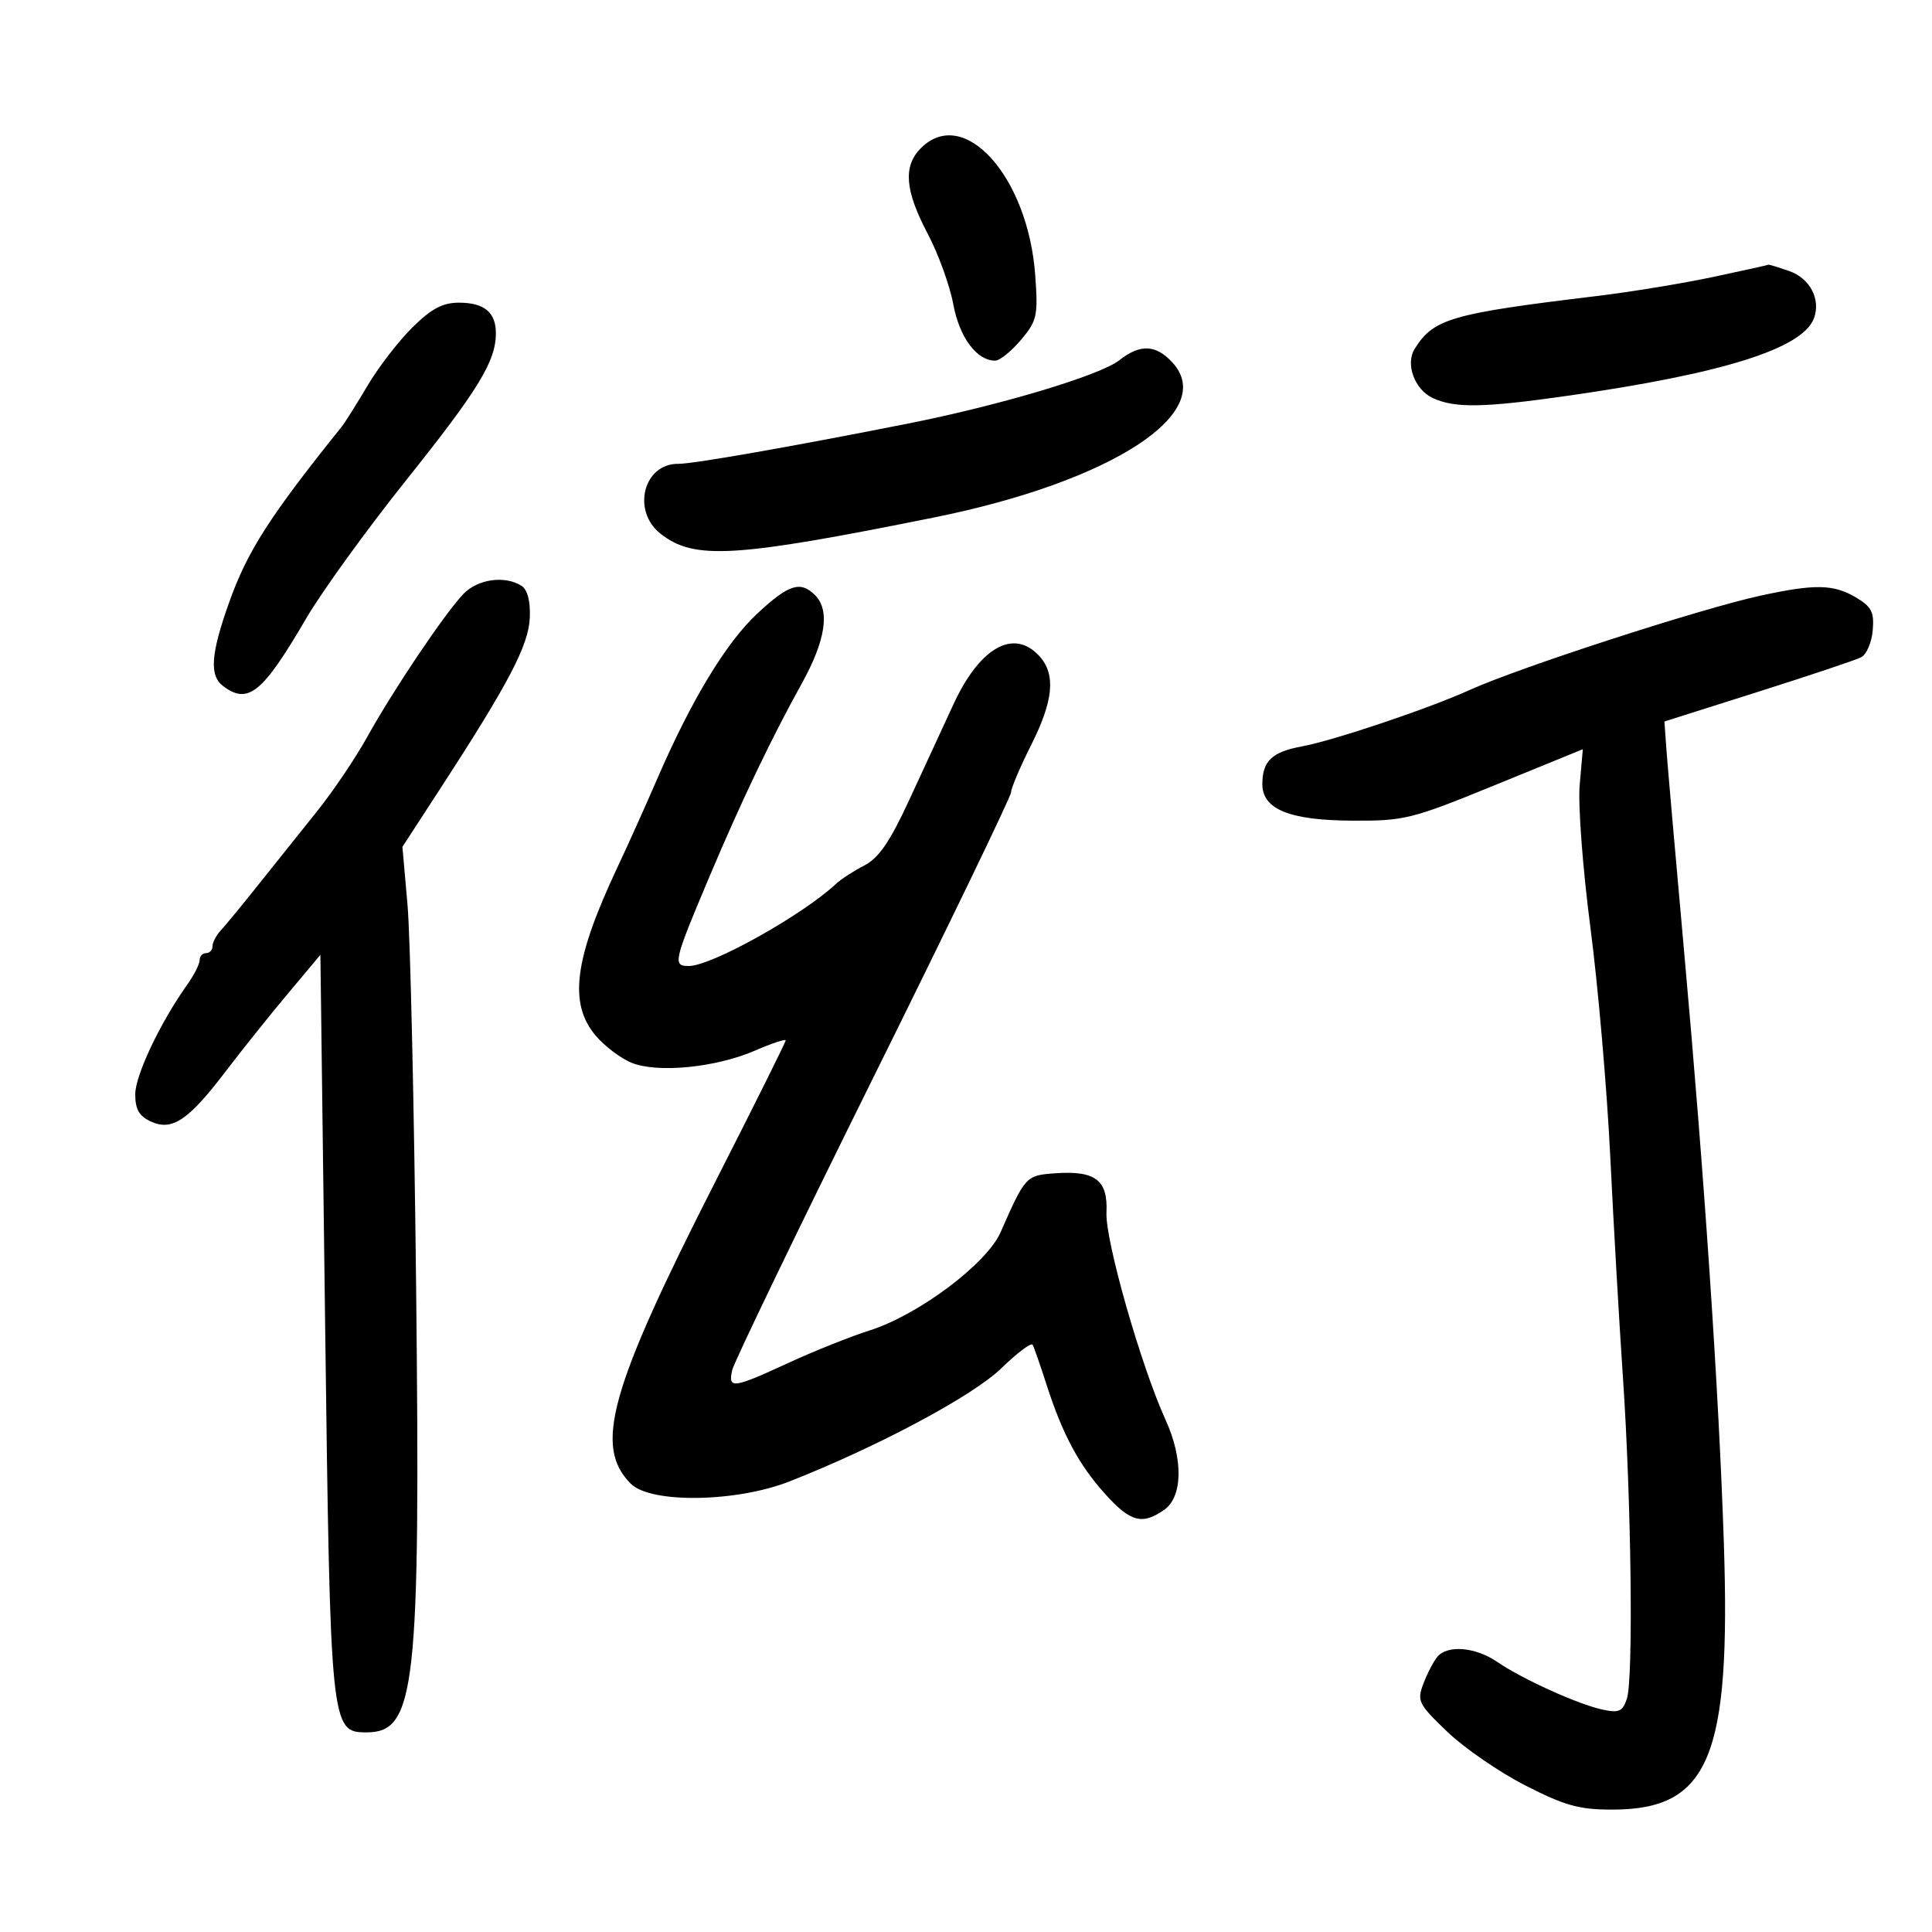 <svg xmlns="http://www.w3.org/2000/svg" width="300" height="300" viewBox="0 0 300 300" version="1.1">
	<path d="M 143 23 C 140.213 25.787, 140.504 29.551, 144.024 36.229 C 145.685 39.379, 147.484 44.329, 148.022 47.229 C 148.981 52.390, 151.656 56, 154.522 56 C 155.237 56, 157.041 54.552, 158.530 52.782 C 161.034 49.807, 161.201 49.053, 160.752 42.773 C 159.654 27.431, 149.680 16.320, 143 23 M 266 43.009 C 261.325 44.002, 253.225 45.331, 248 45.961 C 225.300 48.700, 222.628 49.472, 219.680 54.145 C 218.182 56.521, 219.663 60.526, 222.523 61.829 C 225.970 63.399, 230.416 63.318, 243.500 61.446 C 267.573 58.002, 279.857 54.141, 281.656 49.455 C 282.777 46.534, 281.064 43.218, 277.857 42.100 C 276.121 41.495, 274.656 41.046, 274.601 41.102 C 274.545 41.158, 270.675 42.016, 266 43.009 M 64.010 50.873 C 61.858 53.004, 58.727 57.071, 57.052 59.912 C 55.376 62.754, 53.568 65.623, 53.034 66.289 C 41.871 80.193, 38.417 85.582, 35.594 93.500 C 32.727 101.543, 32.480 104.892, 34.634 106.523 C 38.524 109.470, 40.765 107.645, 47.562 96 C 49.969 91.875, 56.970 82.200, 63.119 74.500 C 74.324 60.470, 77 56.080, 77 51.732 C 77 48.498, 75.183 47, 71.261 47 C 68.724 47, 66.983 47.930, 64.010 50.873 M 173.802 55.941 C 170.819 58.287, 155.335 62.928, 141 65.771 C 122.796 69.381, 107.579 72.048, 105.321 72.024 C 99.921 71.965, 98.056 79.325, 102.570 82.877 C 107.781 86.976, 113.982 86.608, 145 80.361 C 172.664 74.790, 189.231 63.992, 182.009 56.240 C 179.445 53.488, 177.032 53.400, 173.802 55.941 M 71.936 92.250 C 69.024 95.309, 61.031 107.197, 57.035 114.411 C 55.234 117.662, 51.746 122.837, 49.284 125.911 C 46.822 128.985, 42.714 134.127, 40.154 137.337 C 37.594 140.548, 34.938 143.778, 34.250 144.516 C 33.563 145.254, 33 146.339, 33 146.929 C 33 147.518, 32.550 148, 32 148 C 31.450 148, 31 148.493, 31 149.096 C 31 149.698, 30.137 151.404, 29.081 152.886 C 24.888 158.775, 21 166.973, 21 169.926 C 21 172.266, 21.613 173.322, 23.459 174.163 C 26.737 175.657, 29.271 173.951, 35.040 166.365 C 37.493 163.139, 41.807 157.747, 44.626 154.383 L 49.751 148.266 50.483 205.383 C 51.290 268.423, 51.348 269, 56.926 269 C 64.531 269, 65.293 262.135, 64.615 199.730 C 64.314 172.103, 63.713 145.450, 63.279 140.500 L 62.488 131.500 68.494 122.255 C 79.044 106.016, 82.099 100.168, 82.270 95.887 C 82.372 93.317, 81.905 91.552, 80.965 90.957 C 78.374 89.318, 74.151 89.923, 71.936 92.250 M 117.617 95.250 C 112.759 99.762, 107.345 108.705, 102.028 121 C 100.244 125.125, 97.472 131.288, 95.867 134.696 C 89.158 148.943, 88.269 155.790, 92.480 160.794 C 93.844 162.414, 96.334 164.310, 98.015 165.006 C 102.036 166.672, 111.134 165.785, 117.250 163.132 C 119.862 161.998, 122 161.289, 122 161.556 C 122 161.823, 117.135 171.595, 111.189 183.271 C 94.651 215.746, 92.162 224.611, 97.955 230.397 C 101.045 233.483, 114.326 233.288, 122.596 230.034 C 136.297 224.644, 151.061 216.762, 155.454 212.493 C 157.930 210.087, 160.130 208.429, 160.344 208.809 C 160.559 209.189, 161.530 211.975, 162.504 215 C 165.003 222.765, 167.537 227.481, 171.660 232.045 C 175.548 236.349, 177.372 236.829, 180.777 234.443 C 183.662 232.423, 183.754 226.546, 180.997 220.494 C 177.164 212.079, 171.607 192.595, 171.812 188.289 C 172.054 183.215, 170.089 181.730, 163.744 182.194 C 159.317 182.518, 159.187 182.660, 155.369 191.350 C 153.225 196.230, 142.613 204.189, 135.060 206.582 C 132.068 207.530, 126.360 209.812, 122.376 211.653 C 113.809 215.611, 113.027 215.710, 113.696 212.750 C 113.976 211.512, 123.834 191.074, 135.603 167.331 C 147.371 143.587, 157 123.650, 157 123.024 C 157 122.399, 158.401 119.101, 160.113 115.694 C 163.587 108.781, 163.968 104.727, 161.409 101.899 C 157.455 97.530, 152.162 100.479, 148.064 109.336 C 146.495 112.726, 143.409 119.402, 141.207 124.172 C 138.187 130.713, 136.464 133.226, 134.196 134.399 C 132.543 135.254, 130.578 136.526, 129.831 137.227 C 124.641 142.093, 110.487 150, 106.966 150 C 104.419 150, 104.562 149.383, 110.216 136 C 115.111 124.412, 119.818 114.569, 124.483 106.165 C 128.210 99.453, 128.920 94.778, 126.571 92.429 C 124.294 90.151, 122.498 90.717, 117.617 95.250 M 273.378 92.491 C 264.044 94.521, 235.913 103.646, 228.197 107.146 C 221.835 110.032, 207.133 114.975, 202.147 115.903 C 197.504 116.768, 196.040 118.159, 196.015 121.727 C 195.988 125.642, 200.195 127.375, 209.865 127.431 C 218.099 127.479, 219.134 127.222, 232.140 121.910 L 245.780 116.338 245.290 121.919 C 245.021 124.989, 245.771 134.925, 246.956 144 C 248.142 153.075, 249.528 169.050, 250.036 179.500 C 250.545 189.950, 251.429 205.371, 252.002 213.770 C 253.311 232.981, 253.651 260.767, 252.614 263.810 C 251.946 265.771, 251.370 266.020, 248.804 265.457 C 244.955 264.612, 236.391 260.730, 232.500 258.066 C 229.101 255.740, 224.763 255.376, 223.180 257.283 C 222.595 257.988, 221.625 259.857, 221.025 261.435 C 220.003 264.122, 220.238 264.596, 224.727 268.902 C 227.363 271.431, 232.824 275.188, 236.863 277.250 C 242.997 280.383, 245.217 280.999, 250.353 280.996 C 265.390 280.987, 268.774 272.908, 267.679 239.628 C 266.904 216.045, 264.684 183.031, 261.485 147.500 C 260.148 132.650, 258.919 118.595, 258.752 116.266 L 258.450 112.033 272.975 107.431 C 280.964 104.900, 288.175 102.484, 289 102.063 C 289.825 101.642, 290.633 99.765, 290.796 97.891 C 291.045 95.027, 290.622 94.208, 288.142 92.743 C 284.704 90.712, 281.785 90.662, 273.378 92.491" stroke="none" fill="black" fill-rule="evenodd"/>
</svg>